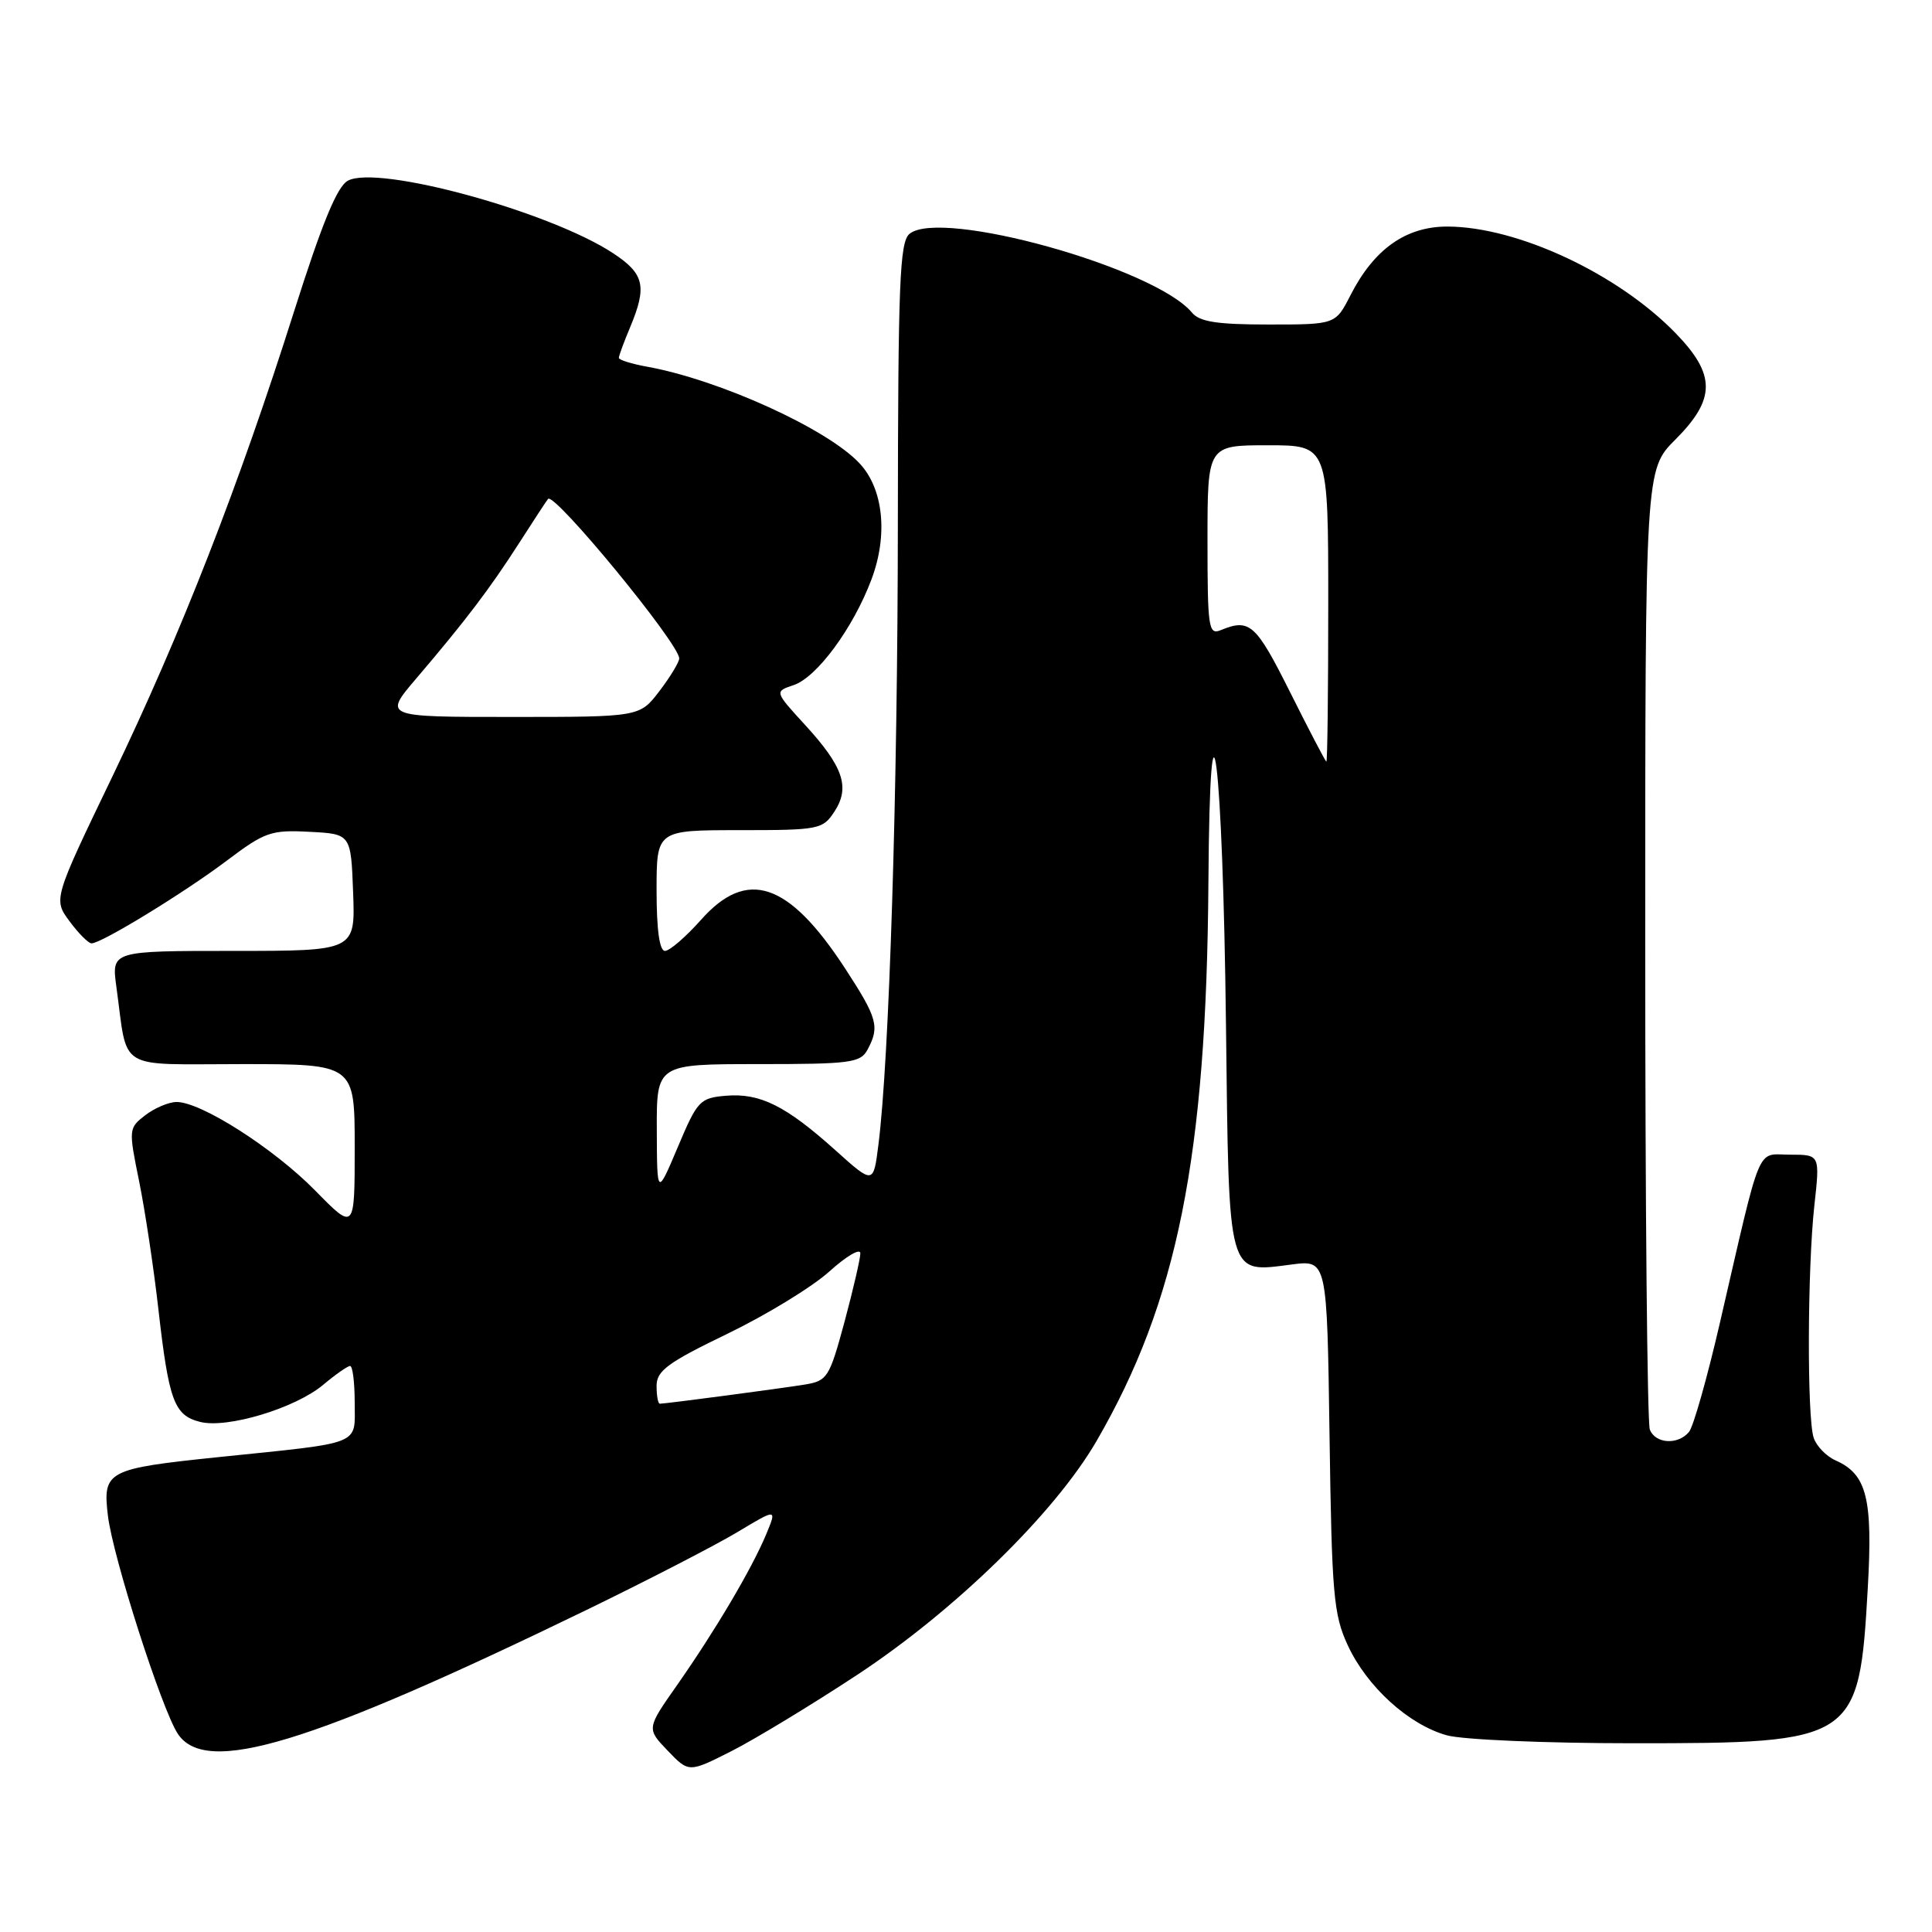 <?xml version="1.0" encoding="UTF-8" standalone="no"?>
<!DOCTYPE svg PUBLIC "-//W3C//DTD SVG 1.1//EN" "http://www.w3.org/Graphics/SVG/1.1/DTD/svg11.dtd" >
<svg xmlns="http://www.w3.org/2000/svg" xmlns:xlink="http://www.w3.org/1999/xlink" version="1.1" viewBox="0 0 256 256">
 <g >
 <path fill="currentColor"
d=" M 113.50 221.98 C 126.48 213.45 139.73 200.52 145.27 190.99 C 156.01 172.50 159.87 153.26 160.12 117.00 C 160.32 86.70 162.04 100.61 162.45 135.94 C 162.85 169.65 162.57 168.65 171.17 167.55 C 175.84 166.95 175.84 166.95 176.17 190.23 C 176.47 211.28 176.70 213.93 178.58 218.00 C 181.13 223.51 186.67 228.54 191.72 229.94 C 193.80 230.52 204.85 230.99 216.28 230.99 C 245.90 231.00 246.34 230.71 247.49 210.44 C 248.17 198.53 247.36 195.34 243.22 193.51 C 241.99 192.96 240.68 191.61 240.32 190.51 C 239.43 187.80 239.49 168.11 240.41 159.75 C 241.16 153.00 241.16 153.00 237.20 153.00 C 232.66 153.00 233.52 150.93 227.88 175.35 C 226.21 182.57 224.38 189.05 223.80 189.74 C 222.34 191.50 219.33 191.31 218.61 189.42 C 218.27 188.55 218.00 159.58 218.00 125.04 C 218.00 62.24 218.00 62.24 222.00 58.24 C 227.36 52.87 227.37 49.65 222.03 44.15 C 214.39 36.28 201.11 30.06 191.83 30.02 C 186.30 30.00 182.07 32.99 178.94 39.13 C 176.96 43.00 176.96 43.00 168.10 43.00 C 161.25 43.00 158.95 42.64 157.94 41.42 C 153.00 35.48 124.63 27.57 120.51 30.99 C 119.21 32.07 119.00 37.53 118.97 69.37 C 118.95 104.76 117.83 140.46 116.39 151.72 C 115.73 156.94 115.73 156.94 110.68 152.40 C 104.13 146.52 100.72 144.82 96.22 145.19 C 92.73 145.48 92.41 145.83 89.81 152.00 C 87.06 158.50 87.06 158.50 87.03 149.75 C 87.00 141.00 87.00 141.00 100.46 141.00 C 112.75 141.00 114.02 140.83 114.96 139.07 C 116.59 136.03 116.27 134.90 111.94 128.26 C 104.48 116.85 98.98 115.01 92.89 121.88 C 90.88 124.14 88.73 126.00 88.11 126.00 C 87.39 126.00 87.00 123.21 87.00 118.00 C 87.00 110.00 87.00 110.00 97.98 110.00 C 108.52 110.00 109.02 109.90 110.56 107.55 C 112.67 104.32 111.76 101.61 106.68 96.06 C 102.62 91.63 102.62 91.63 105.16 90.78 C 108.24 89.75 113.05 83.23 115.48 76.76 C 117.69 70.88 117.06 64.75 113.88 61.38 C 109.60 56.81 95.34 50.33 85.75 48.59 C 83.69 48.22 82.00 47.69 82.00 47.42 C 82.00 47.15 82.67 45.32 83.50 43.35 C 85.76 37.94 85.38 36.28 81.25 33.56 C 72.86 28.03 50.10 21.80 46.10 23.94 C 44.67 24.71 42.70 29.50 38.97 41.25 C 31.64 64.39 23.97 84.01 14.92 102.83 C 7.06 119.16 7.06 119.16 9.22 122.08 C 10.41 123.69 11.72 125.00 12.13 125.00 C 13.45 125.00 24.43 118.28 30.08 114.02 C 35.09 110.24 35.92 109.95 41.00 110.22 C 46.50 110.50 46.50 110.50 46.79 118.25 C 47.08 126.00 47.08 126.00 30.93 126.00 C 14.77 126.00 14.77 126.00 15.42 130.75 C 16.98 142.08 15.22 141.00 32.08 141.00 C 47.00 141.00 47.00 141.00 47.00 152.04 C 47.00 163.09 47.00 163.09 41.75 157.74 C 36.26 152.15 26.59 145.98 23.38 146.02 C 22.35 146.03 20.49 146.82 19.25 147.77 C 17.04 149.48 17.03 149.62 18.43 156.50 C 19.21 160.35 20.37 168.00 20.99 173.50 C 22.37 185.64 23.08 187.55 26.52 188.41 C 30.11 189.32 39.14 186.59 42.83 183.49 C 44.46 182.12 46.06 181.00 46.39 181.00 C 46.73 181.00 47.00 183.20 47.00 185.89 C 47.00 191.58 48.23 191.09 29.00 193.07 C 14.15 194.61 13.59 194.90 14.30 200.85 C 14.96 206.33 21.41 226.44 23.55 229.72 C 27.25 235.36 40.90 231.21 78.00 213.19 C 85.97 209.31 94.85 204.73 97.73 203.00 C 102.96 199.86 102.96 199.86 101.50 203.36 C 99.59 207.92 94.78 216.05 89.72 223.28 C 85.67 229.05 85.67 229.05 88.47 231.97 C 91.27 234.89 91.27 234.89 96.89 232.05 C 99.97 230.49 107.45 225.96 113.50 221.98 Z  M 87.00 183.64 C 87.00 181.64 88.46 180.56 96.39 176.73 C 101.56 174.23 107.63 170.52 109.89 168.48 C 112.15 166.44 114.00 165.35 114.00 166.07 C 114.00 166.78 113.05 170.87 111.90 175.16 C 109.90 182.54 109.63 182.97 106.65 183.46 C 103.41 183.99 88.19 186.00 87.43 186.00 C 87.19 186.00 87.00 184.94 87.00 183.64 Z  M 170.92 91.67 C 166.40 82.65 165.59 81.92 161.75 83.50 C 160.14 84.16 160.00 83.22 160.00 71.61 C 160.00 59.00 160.00 59.00 168.00 59.00 C 176.00 59.00 176.00 59.00 176.00 80.00 C 176.00 91.55 175.89 100.96 175.75 100.92 C 175.61 100.87 173.44 96.71 170.92 91.67 Z  M 55.16 89.90 C 61.73 82.19 64.88 78.04 68.76 72.00 C 70.70 68.97 72.44 66.32 72.62 66.11 C 73.43 65.14 90.00 85.29 90.00 87.25 C 90.00 87.73 88.82 89.68 87.38 91.57 C 84.76 95.00 84.76 95.00 67.79 95.00 C 50.81 95.00 50.81 95.00 55.16 89.90 Z "/>
</g>
</svg>